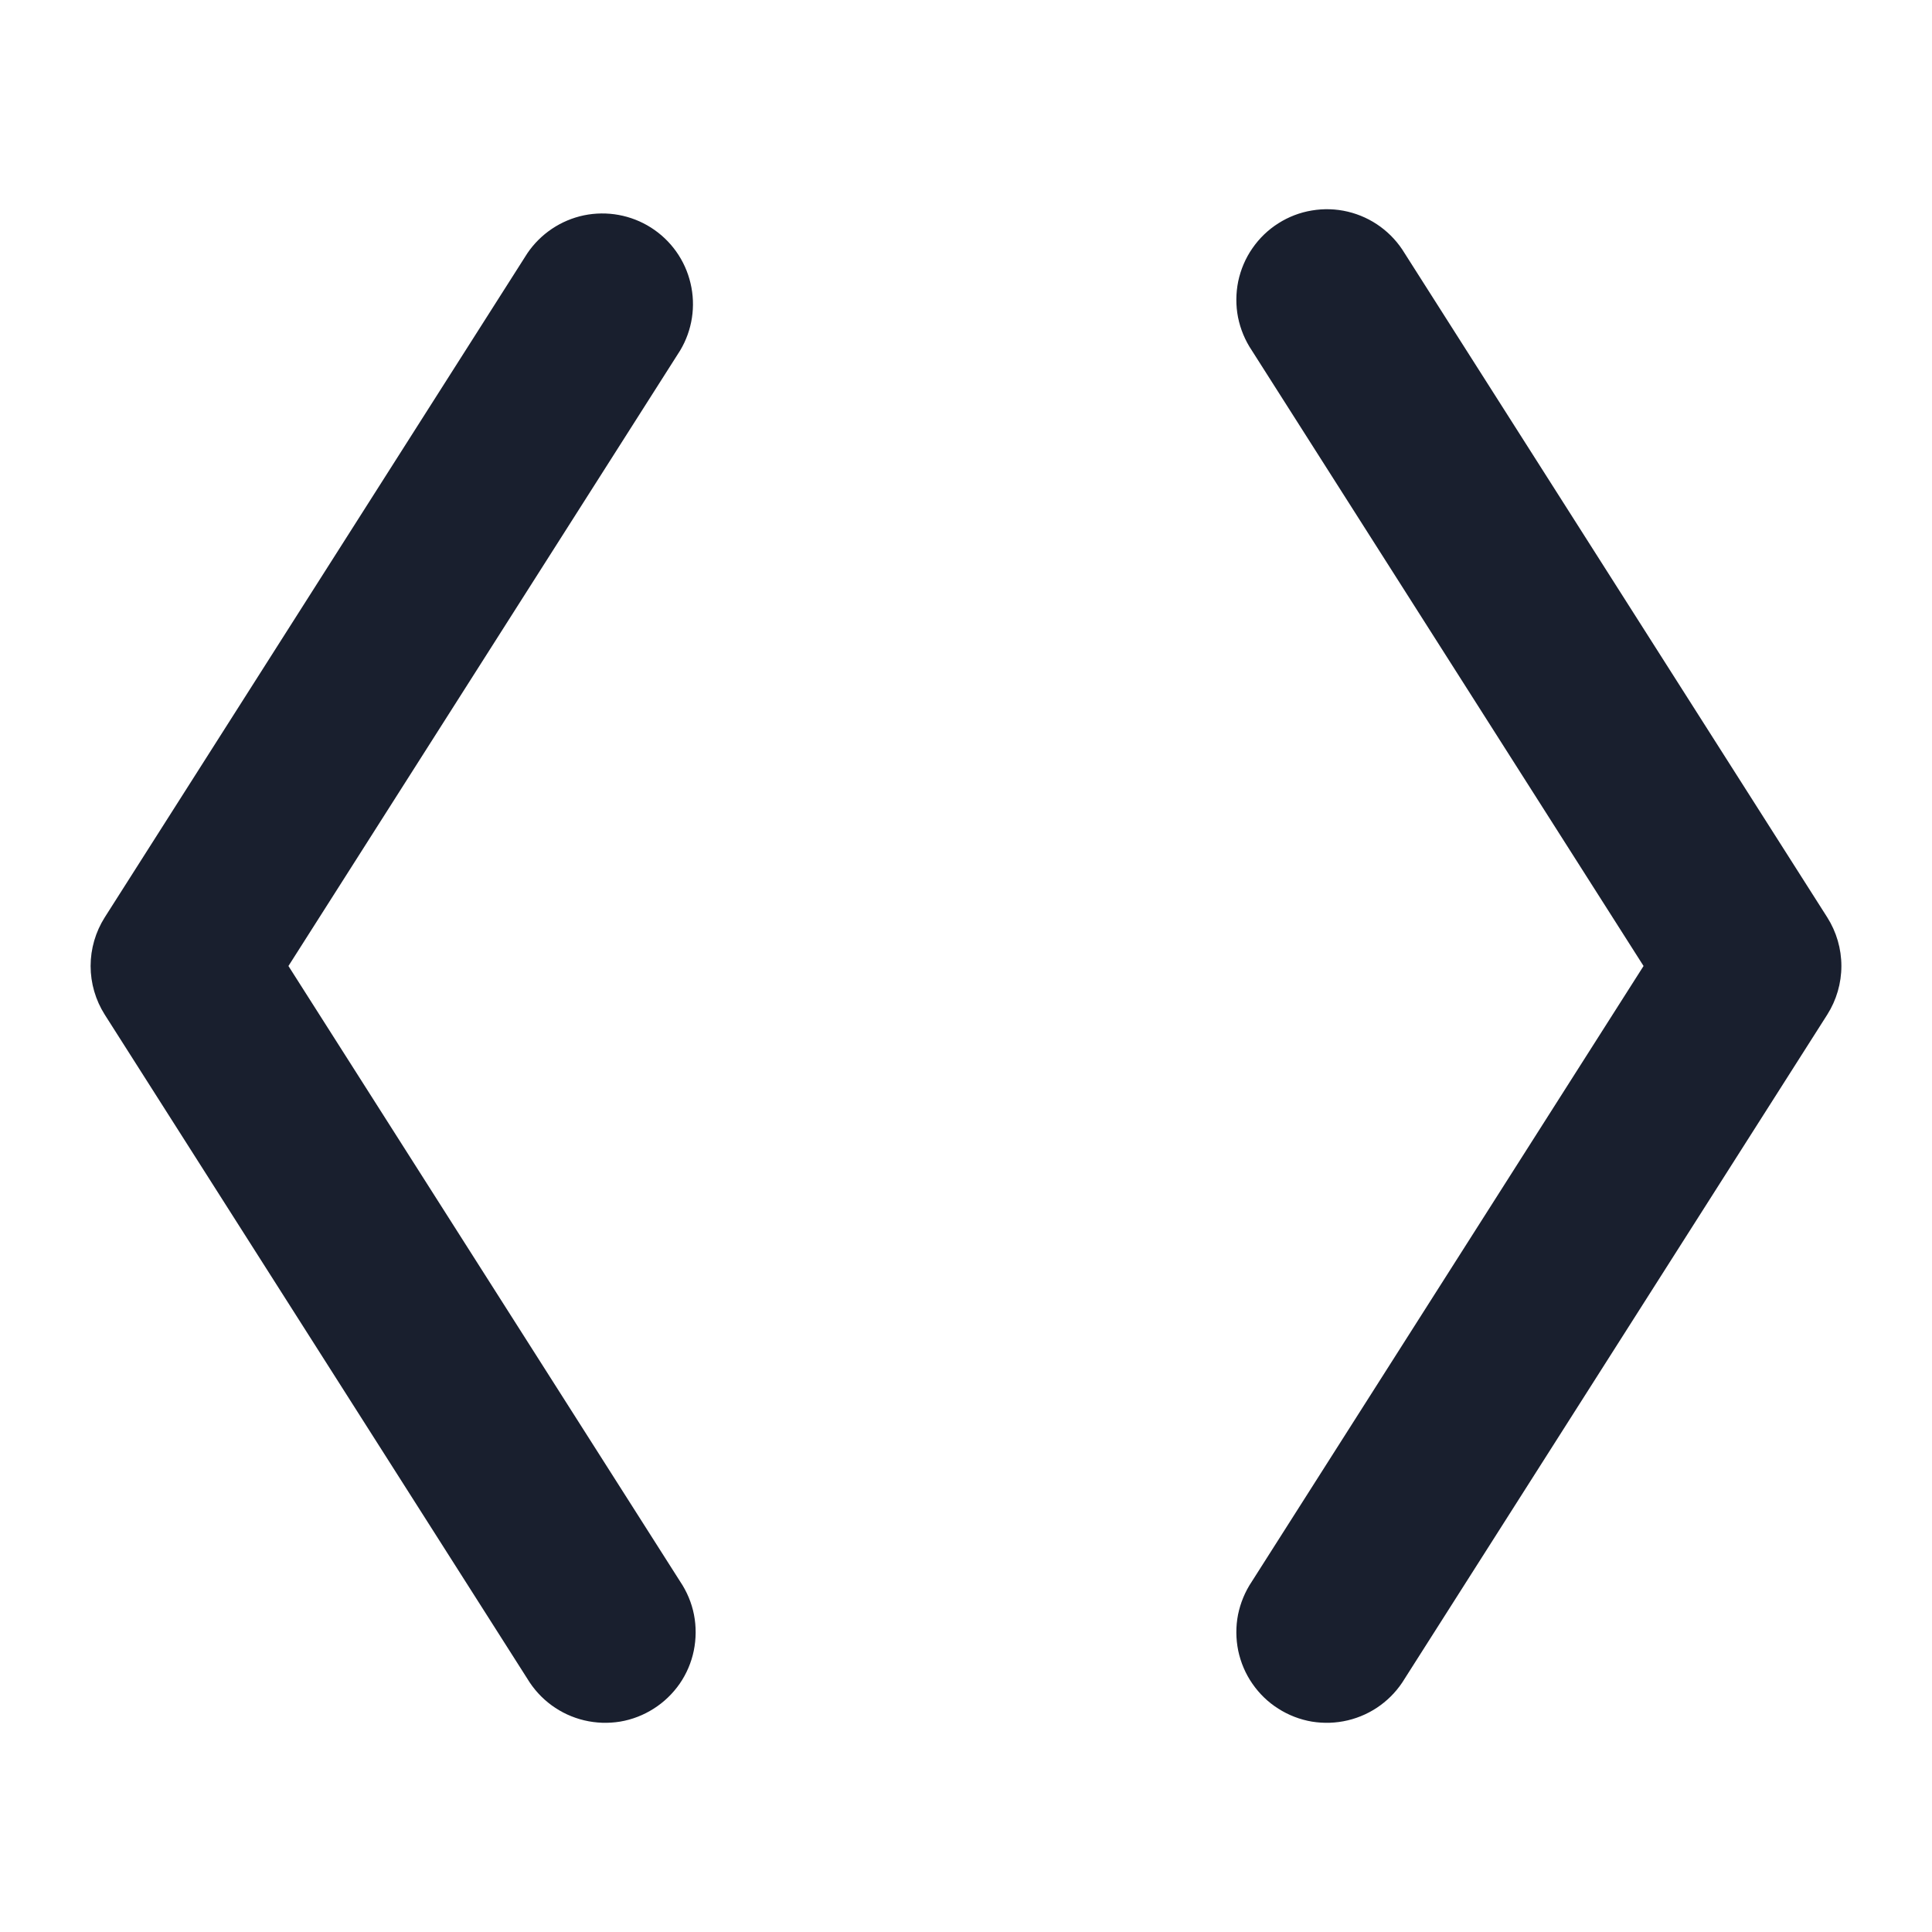 <svg width="20" height="20" viewBox="0 0 20 20" fill="none" xmlns="http://www.w3.org/2000/svg">
<path d="M7.041 3.628L2.986 10L7.041 16.372C7.111 16.476 7.16 16.593 7.184 16.715C7.208 16.838 7.207 16.965 7.182 17.088C7.157 17.21 7.107 17.327 7.036 17.43C6.964 17.533 6.873 17.621 6.767 17.688C6.662 17.755 6.544 17.801 6.42 17.822C6.296 17.842 6.17 17.838 6.048 17.809C5.926 17.78 5.811 17.727 5.71 17.653C5.609 17.579 5.524 17.486 5.459 17.378L1.084 10.503C0.989 10.353 0.938 10.178 0.938 10C0.938 9.822 0.989 9.647 1.084 9.497L5.459 2.622C5.596 2.42 5.806 2.279 6.045 2.229C6.284 2.18 6.533 2.225 6.739 2.356C6.945 2.487 7.092 2.693 7.148 2.931C7.205 3.169 7.166 3.419 7.041 3.628ZM18.916 9.497L14.541 2.622C14.476 2.514 14.391 2.421 14.29 2.347C14.189 2.273 14.074 2.22 13.952 2.191C13.83 2.162 13.704 2.158 13.58 2.179C13.457 2.199 13.338 2.245 13.233 2.312C13.127 2.379 13.036 2.467 12.965 2.57C12.893 2.673 12.844 2.79 12.818 2.912C12.793 3.035 12.792 3.162 12.816 3.285C12.841 3.408 12.889 3.524 12.959 3.628L17.014 10L12.959 16.372C12.889 16.476 12.841 16.593 12.816 16.715C12.792 16.838 12.793 16.965 12.818 17.088C12.844 17.21 12.893 17.327 12.965 17.43C13.036 17.533 13.127 17.621 13.233 17.688C13.338 17.755 13.457 17.801 13.58 17.822C13.704 17.842 13.83 17.838 13.952 17.809C14.074 17.78 14.189 17.727 14.29 17.653C14.391 17.579 14.476 17.486 14.541 17.378L18.916 10.503C19.011 10.353 19.062 10.178 19.062 10C19.062 9.822 19.011 9.647 18.916 9.497Z" fill="#191F2E"/>
</svg>
